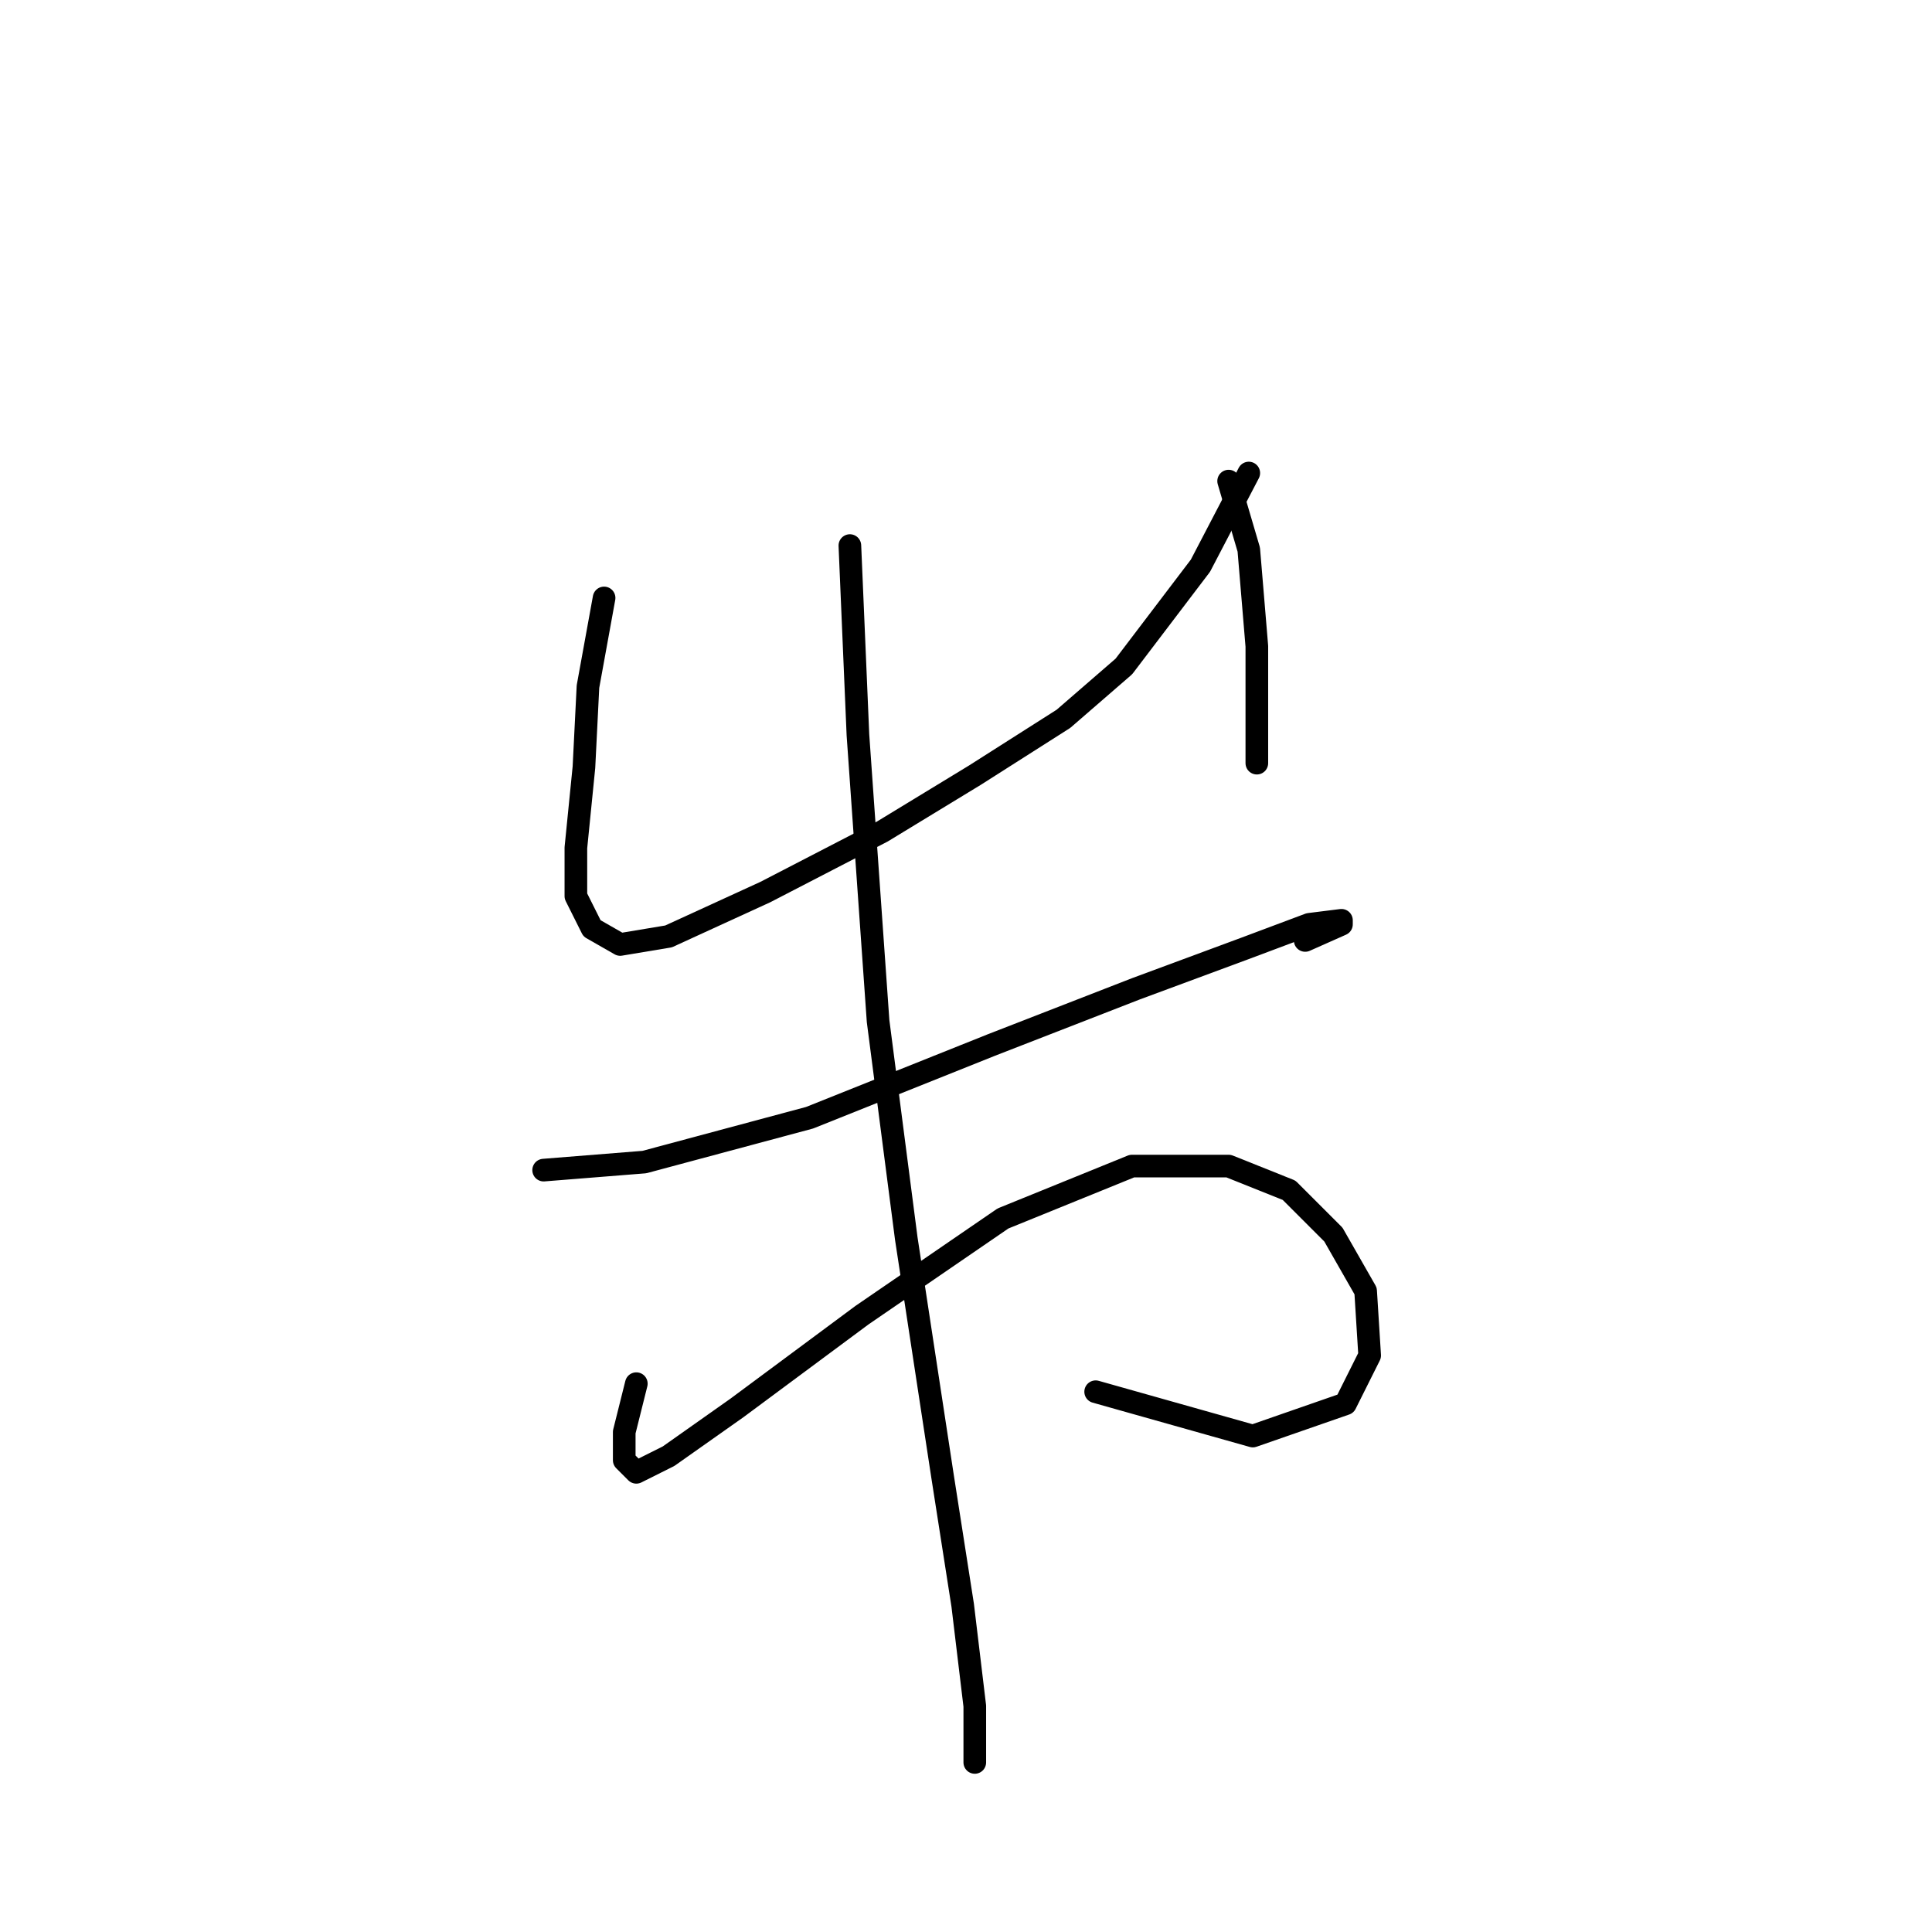 <?xml version="1.0" standalone="no"?>
    <svg width="256" height="256" xmlns="http://www.w3.org/2000/svg" version="1.1">
    <polyline stroke="black" stroke-width="3" stroke-linecap="round" fill="transparent" stroke-linejoin="round" points="80.045 79.231 77.909 90.977 77.375 101.656 76.307 112.334 76.307 118.741 78.443 123.012 82.18 125.148 88.587 124.08 101.401 118.207 116.884 110.198 129.164 102.723 140.91 95.249 148.919 88.308 159.063 74.96 165.47 62.68 165.47 62.68 " />
        <polyline stroke="black" stroke-width="3" stroke-linecap="round" fill="transparent" stroke-linejoin="round" points="162.8 63.748 165.47 72.825 166.538 85.638 166.538 101.122 166.538 101.122 " />
        <polyline stroke="black" stroke-width="3" stroke-linecap="round" fill="transparent" stroke-linejoin="round" points="72.036 155.046 85.384 153.979 107.274 148.106 131.3 138.495 150.521 131.02 164.936 125.681 173.479 122.478 177.75 121.944 177.75 122.478 172.945 124.614 172.945 124.614 " />
        <polyline stroke="black" stroke-width="3" stroke-linecap="round" fill="transparent" stroke-linejoin="round" points="84.316 183.343 82.714 189.75 82.714 193.488 84.316 195.089 88.587 192.954 97.664 186.547 114.215 174.267 132.902 161.453 149.987 154.512 162.8 154.512 170.809 157.716 176.682 163.589 180.953 171.064 181.487 179.606 178.284 186.013 166.004 190.284 145.181 184.411 145.181 184.411 " />
        <polyline stroke="black" stroke-width="3" stroke-linecap="round" fill="transparent" stroke-linejoin="round" points="112.613 72.291 113.681 97.384 116.35 135.292 120.088 164.123 124.893 195.623 127.562 212.708 129.164 226.056 129.164 233.531 129.164 233.531 " />
        </svg>